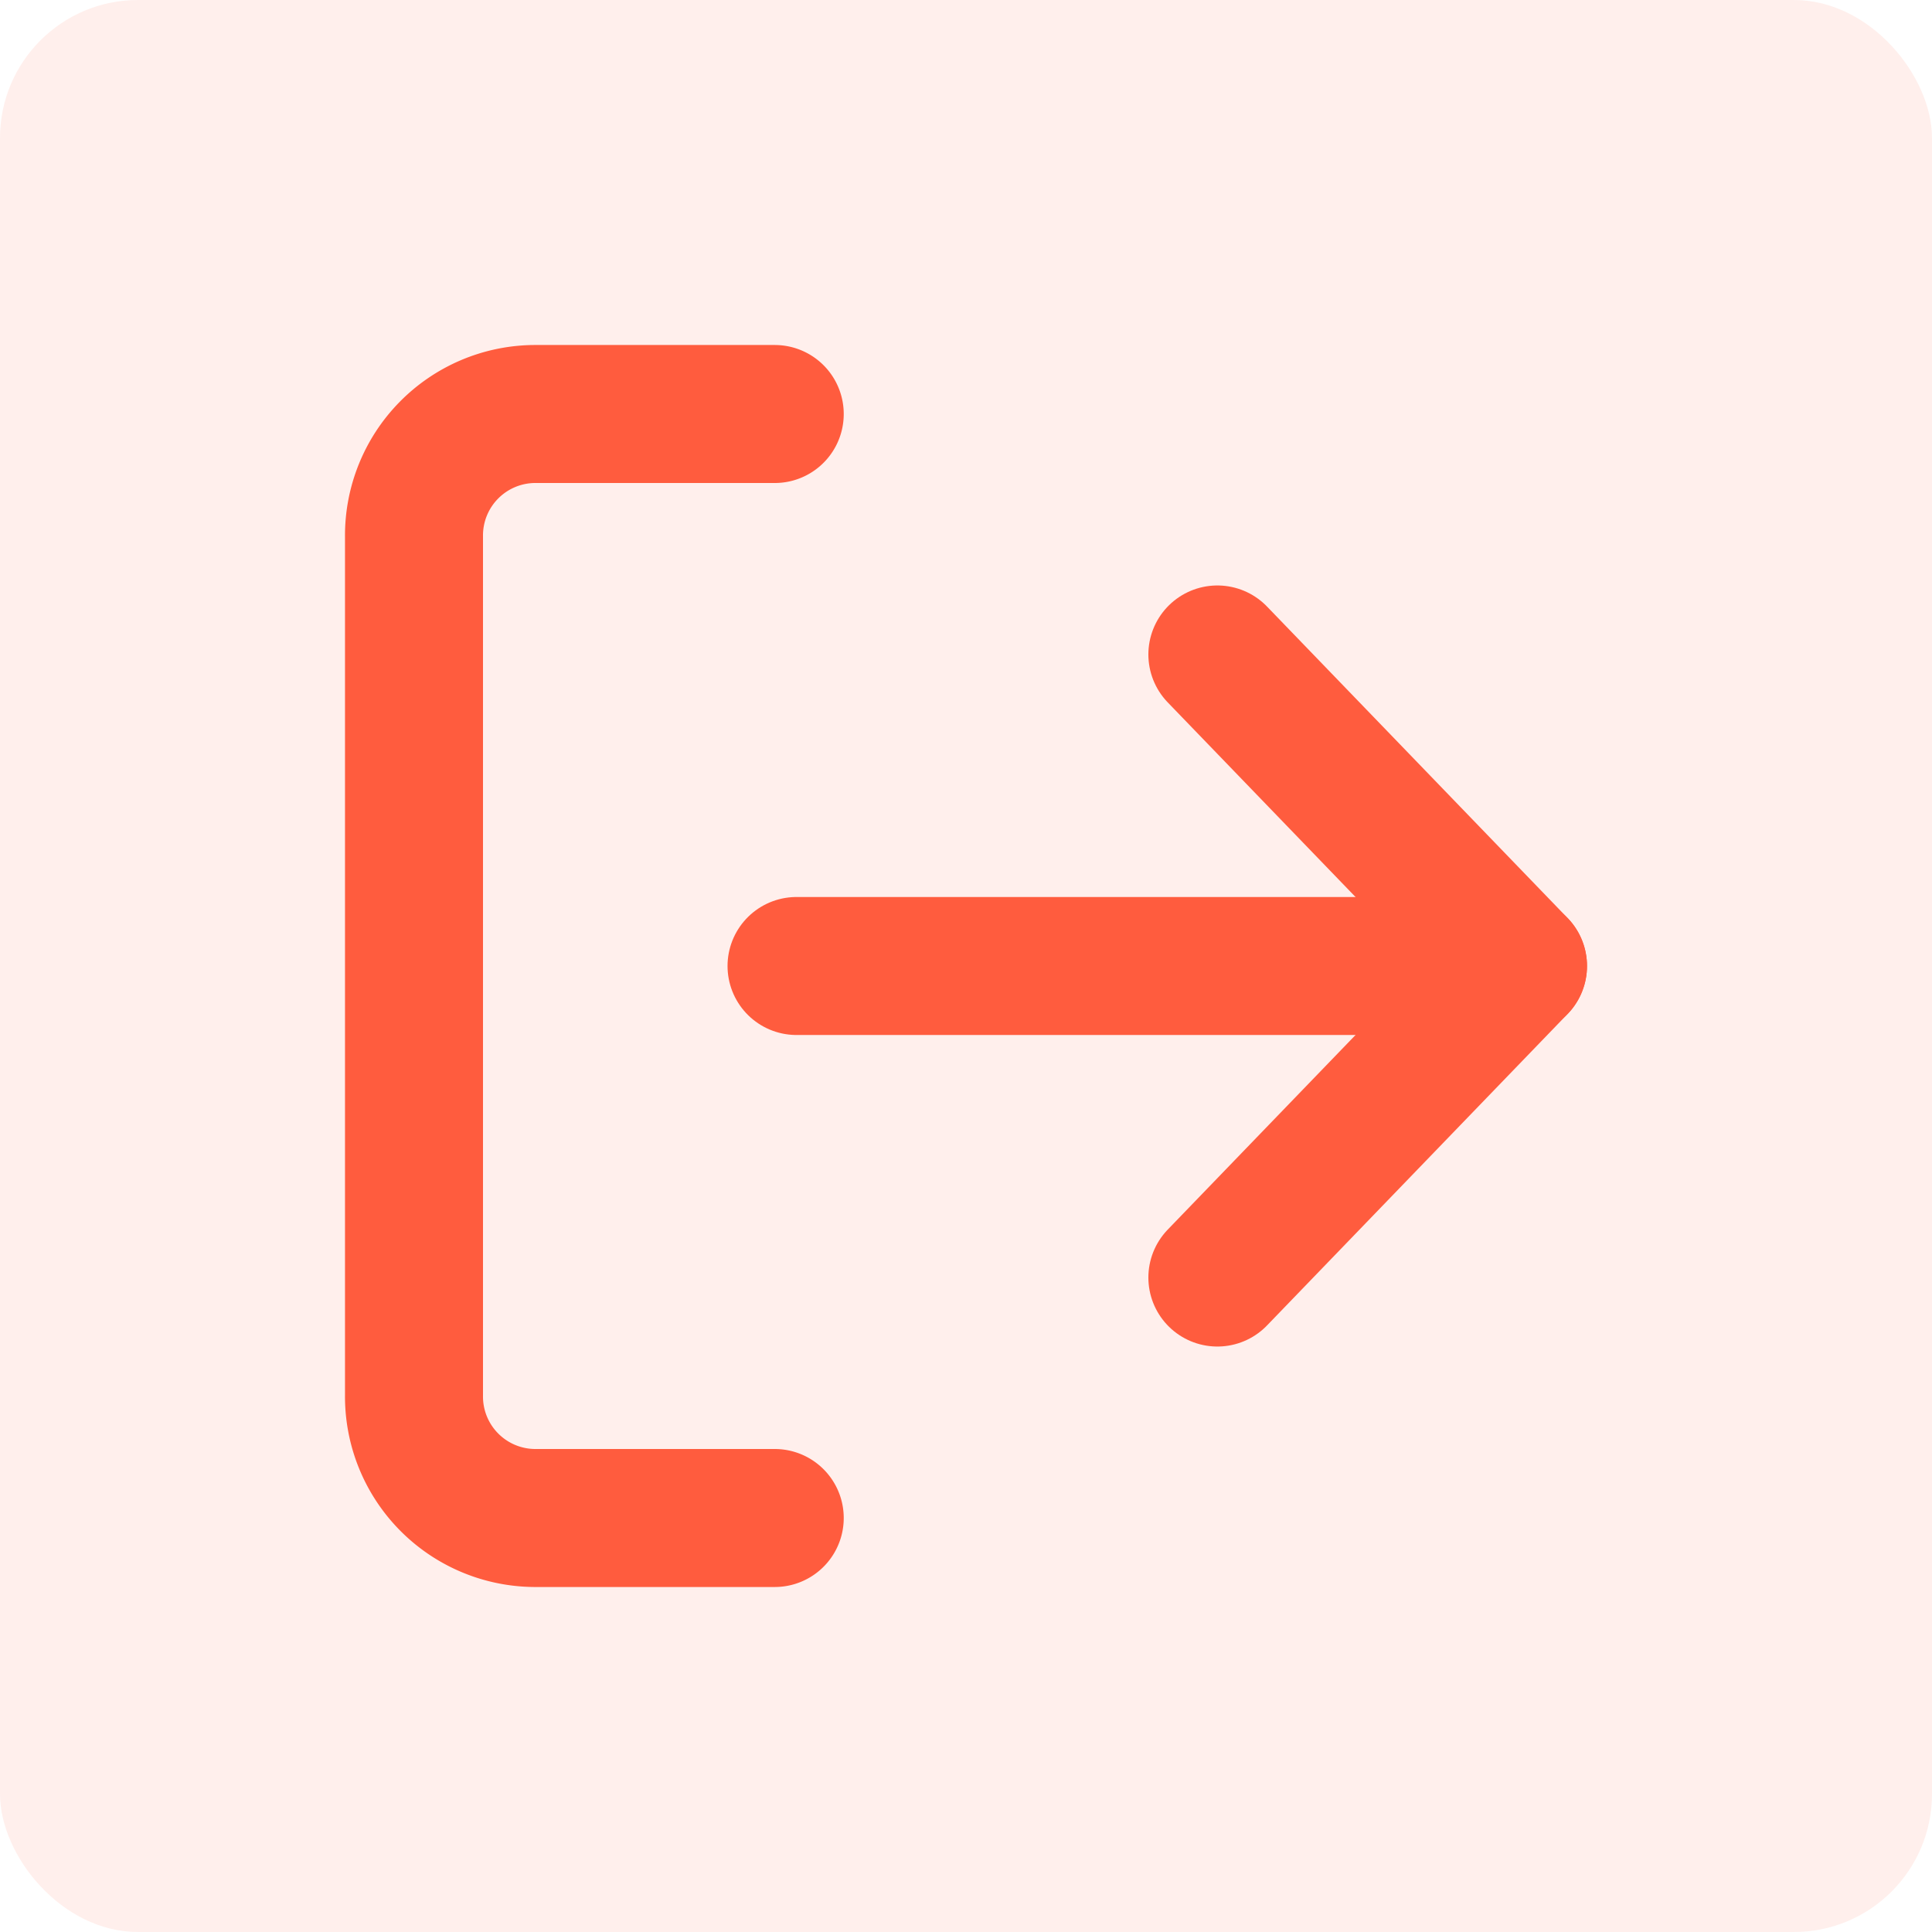 <svg xmlns="http://www.w3.org/2000/svg" width="28" height="28" viewBox="0 0 28 28">
  <g id="Group_11509" data-name="Group 11509" transform="translate(-16 -628)">
    <rect id="Rectangle_5436" data-name="Rectangle 5436" width="28" height="28" rx="2" transform="translate(16 628)" fill="#ff5c3e" opacity="0.1"/>
    <g id="Icon_feather-log-out" data-name="Icon feather-log-out" transform="translate(17.5 629.5)">
      <path id="Path_107468" data-name="Path 107468" d="M9.728,20.5H6.243A1.76,1.76,0,0,1,4.5,18.722V6.278A1.76,1.76,0,0,1,6.243,4.5H9.728" fill="none" stroke="#ff5c3e" stroke-linecap="round" stroke-linejoin="round" stroke-width="2"/>
      <path id="Path_107469" data-name="Path 107469" d="M24,19.53l4.357-4.515L24,10.5" transform="translate(-7.857 -2.515)" fill="none" stroke="#ff5c3e" stroke-linecap="round" stroke-linejoin="round" stroke-width="2"/>
      <path id="Path_107470" data-name="Path 107470" d="M23.956,18H13.5" transform="translate(-3.456 -5.5)" fill="none" stroke="#ff5c3e" stroke-linecap="round" stroke-linejoin="round" stroke-width="2"/>
    </g>
  </g>
</svg>
